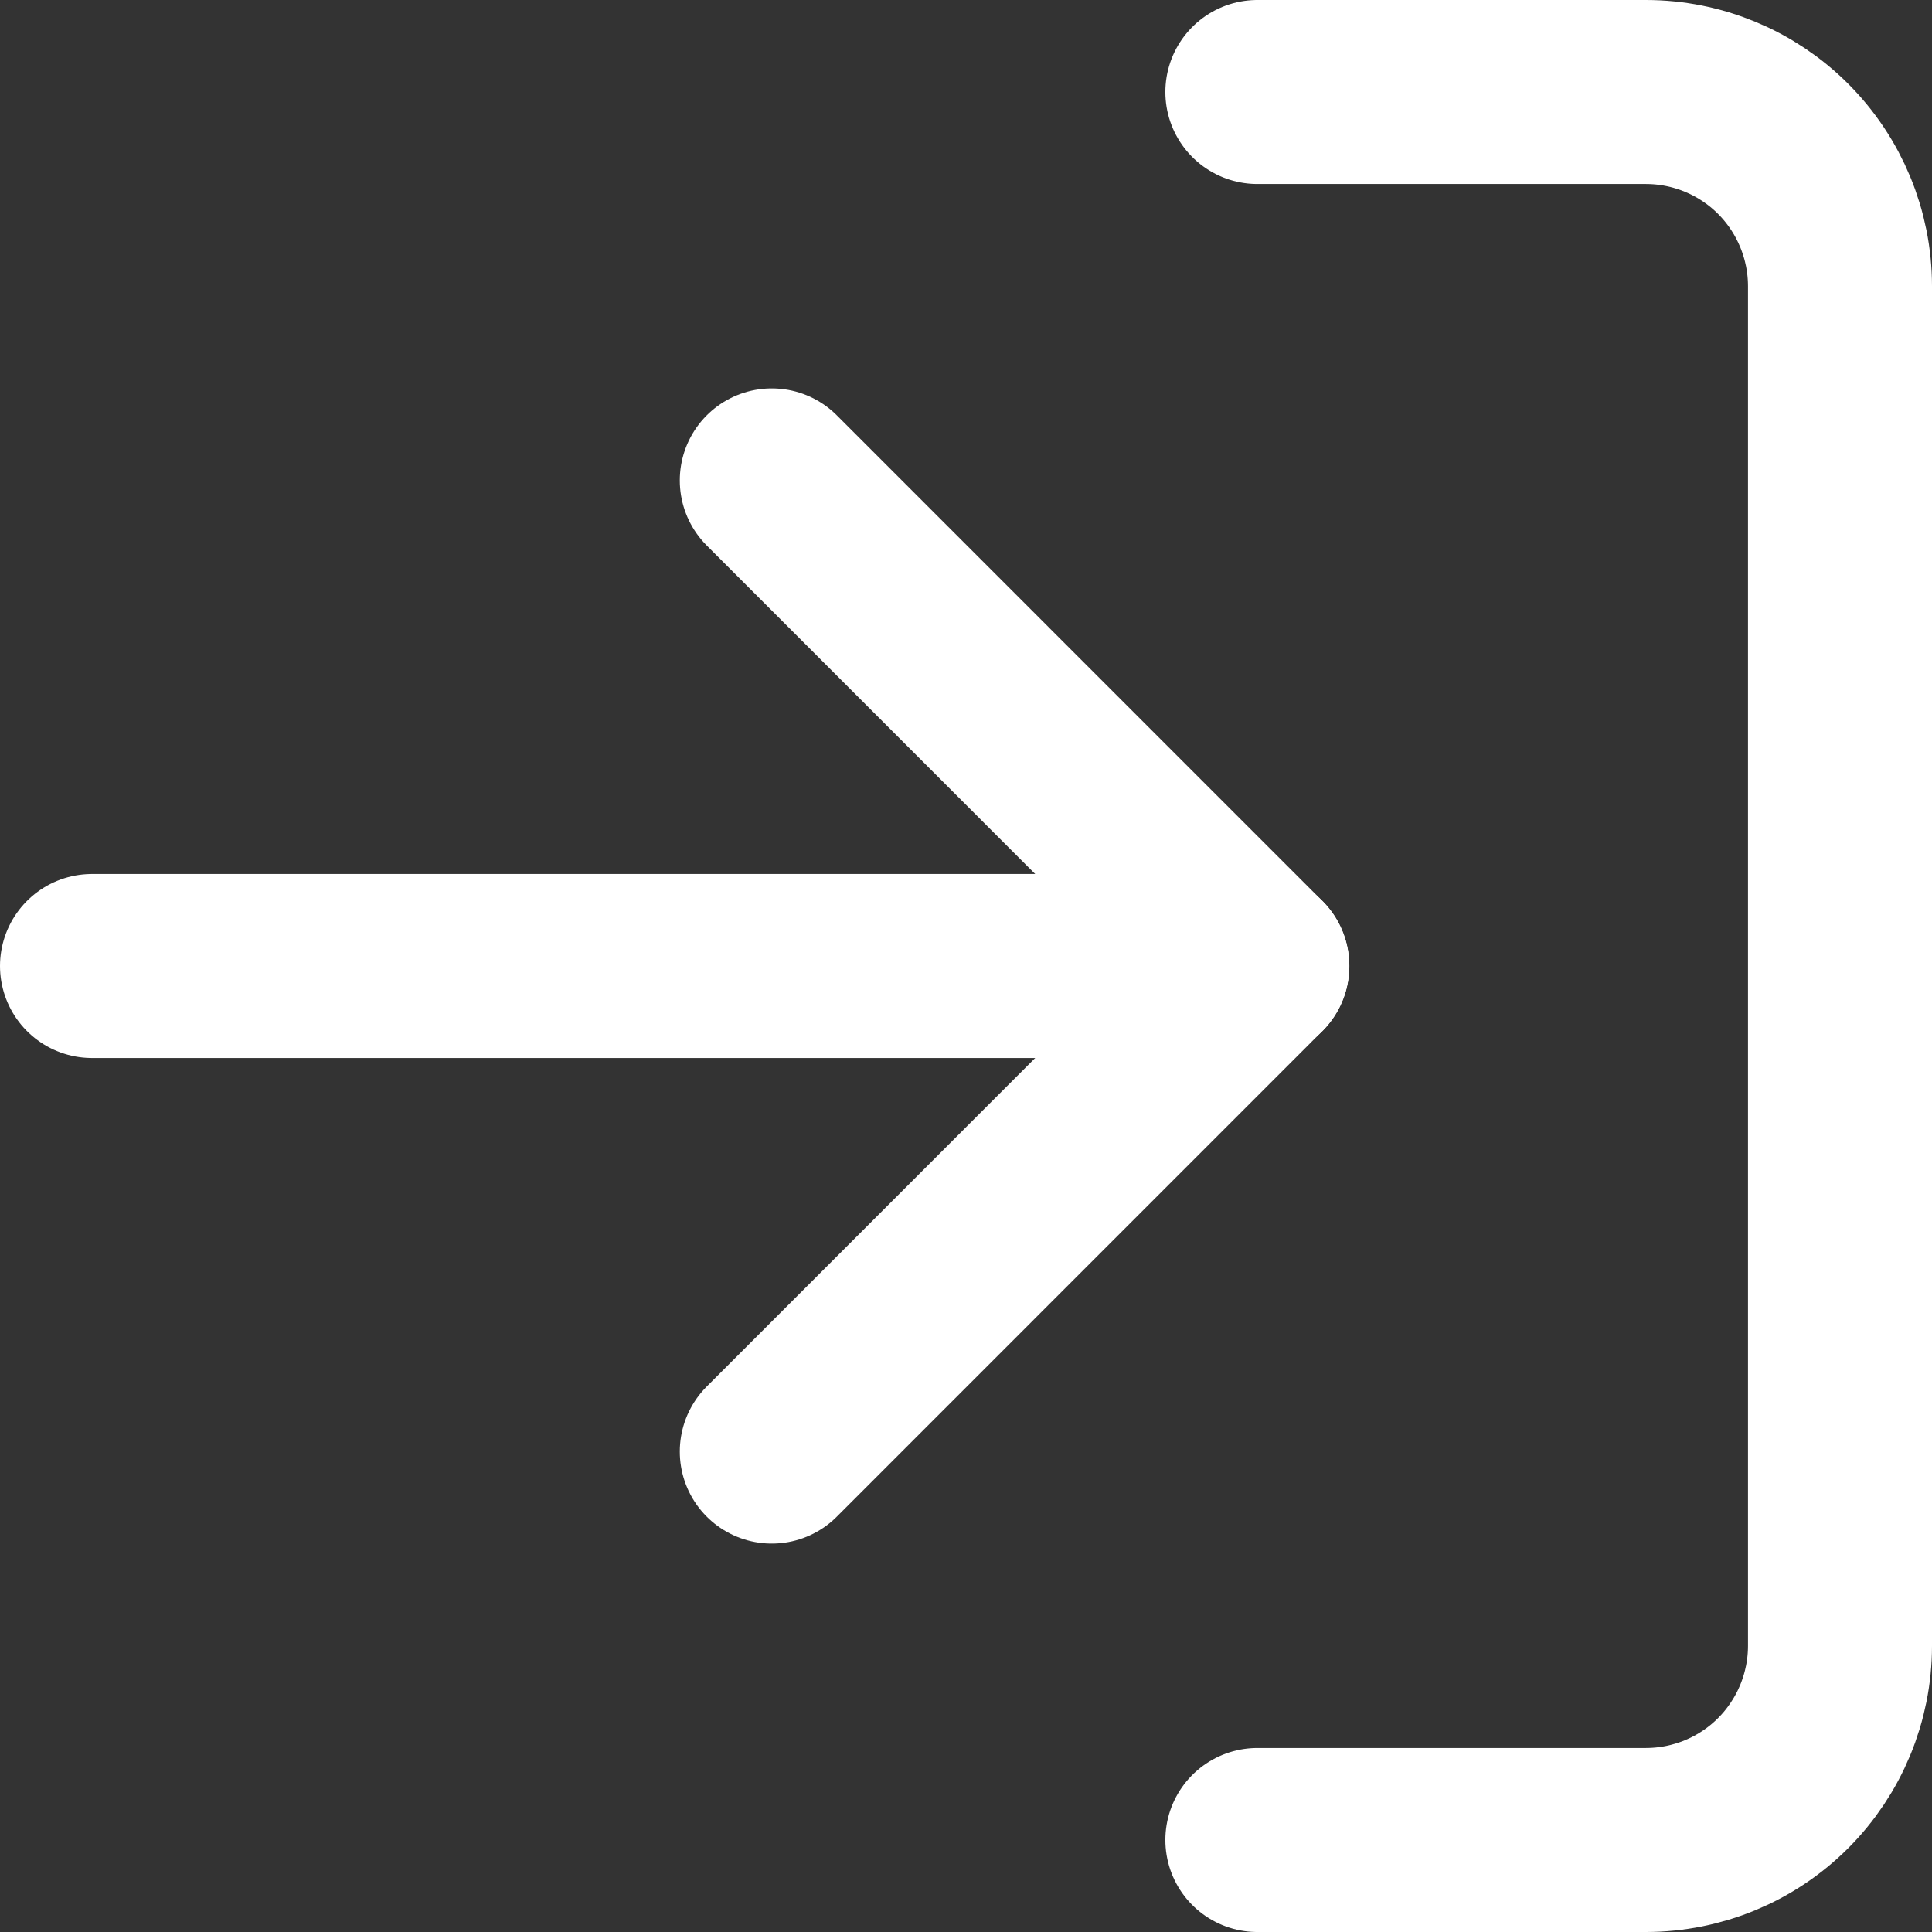 <svg width="21" height="21" viewBox="0 0 21 21" fill="none" xmlns="http://www.w3.org/2000/svg">
<rect x="0" y="0" width="21" height="21" fill="#333333" stroke="none"/>
<path d="M13.667 1H17.889C18.449 1 18.986 1.222 19.382 1.618C19.777 2.014 20 2.551 20 3.111V17.889C20 18.449 19.777 18.986 19.382 19.382C18.986 19.778 18.449 20 17.889 20H13.667" stroke="white" stroke-width="2" stroke-linecap="round" stroke-linejoin="round"/>
<path d="M8.389 15.778L13.666 10.5L8.389 5.222" stroke="white" stroke-width="2" stroke-linecap="round" stroke-linejoin="round"/>
<path d="M13.667 10.5H1" stroke="white" stroke-width="2" stroke-linecap="round" stroke-linejoin="round"/>
</svg>
